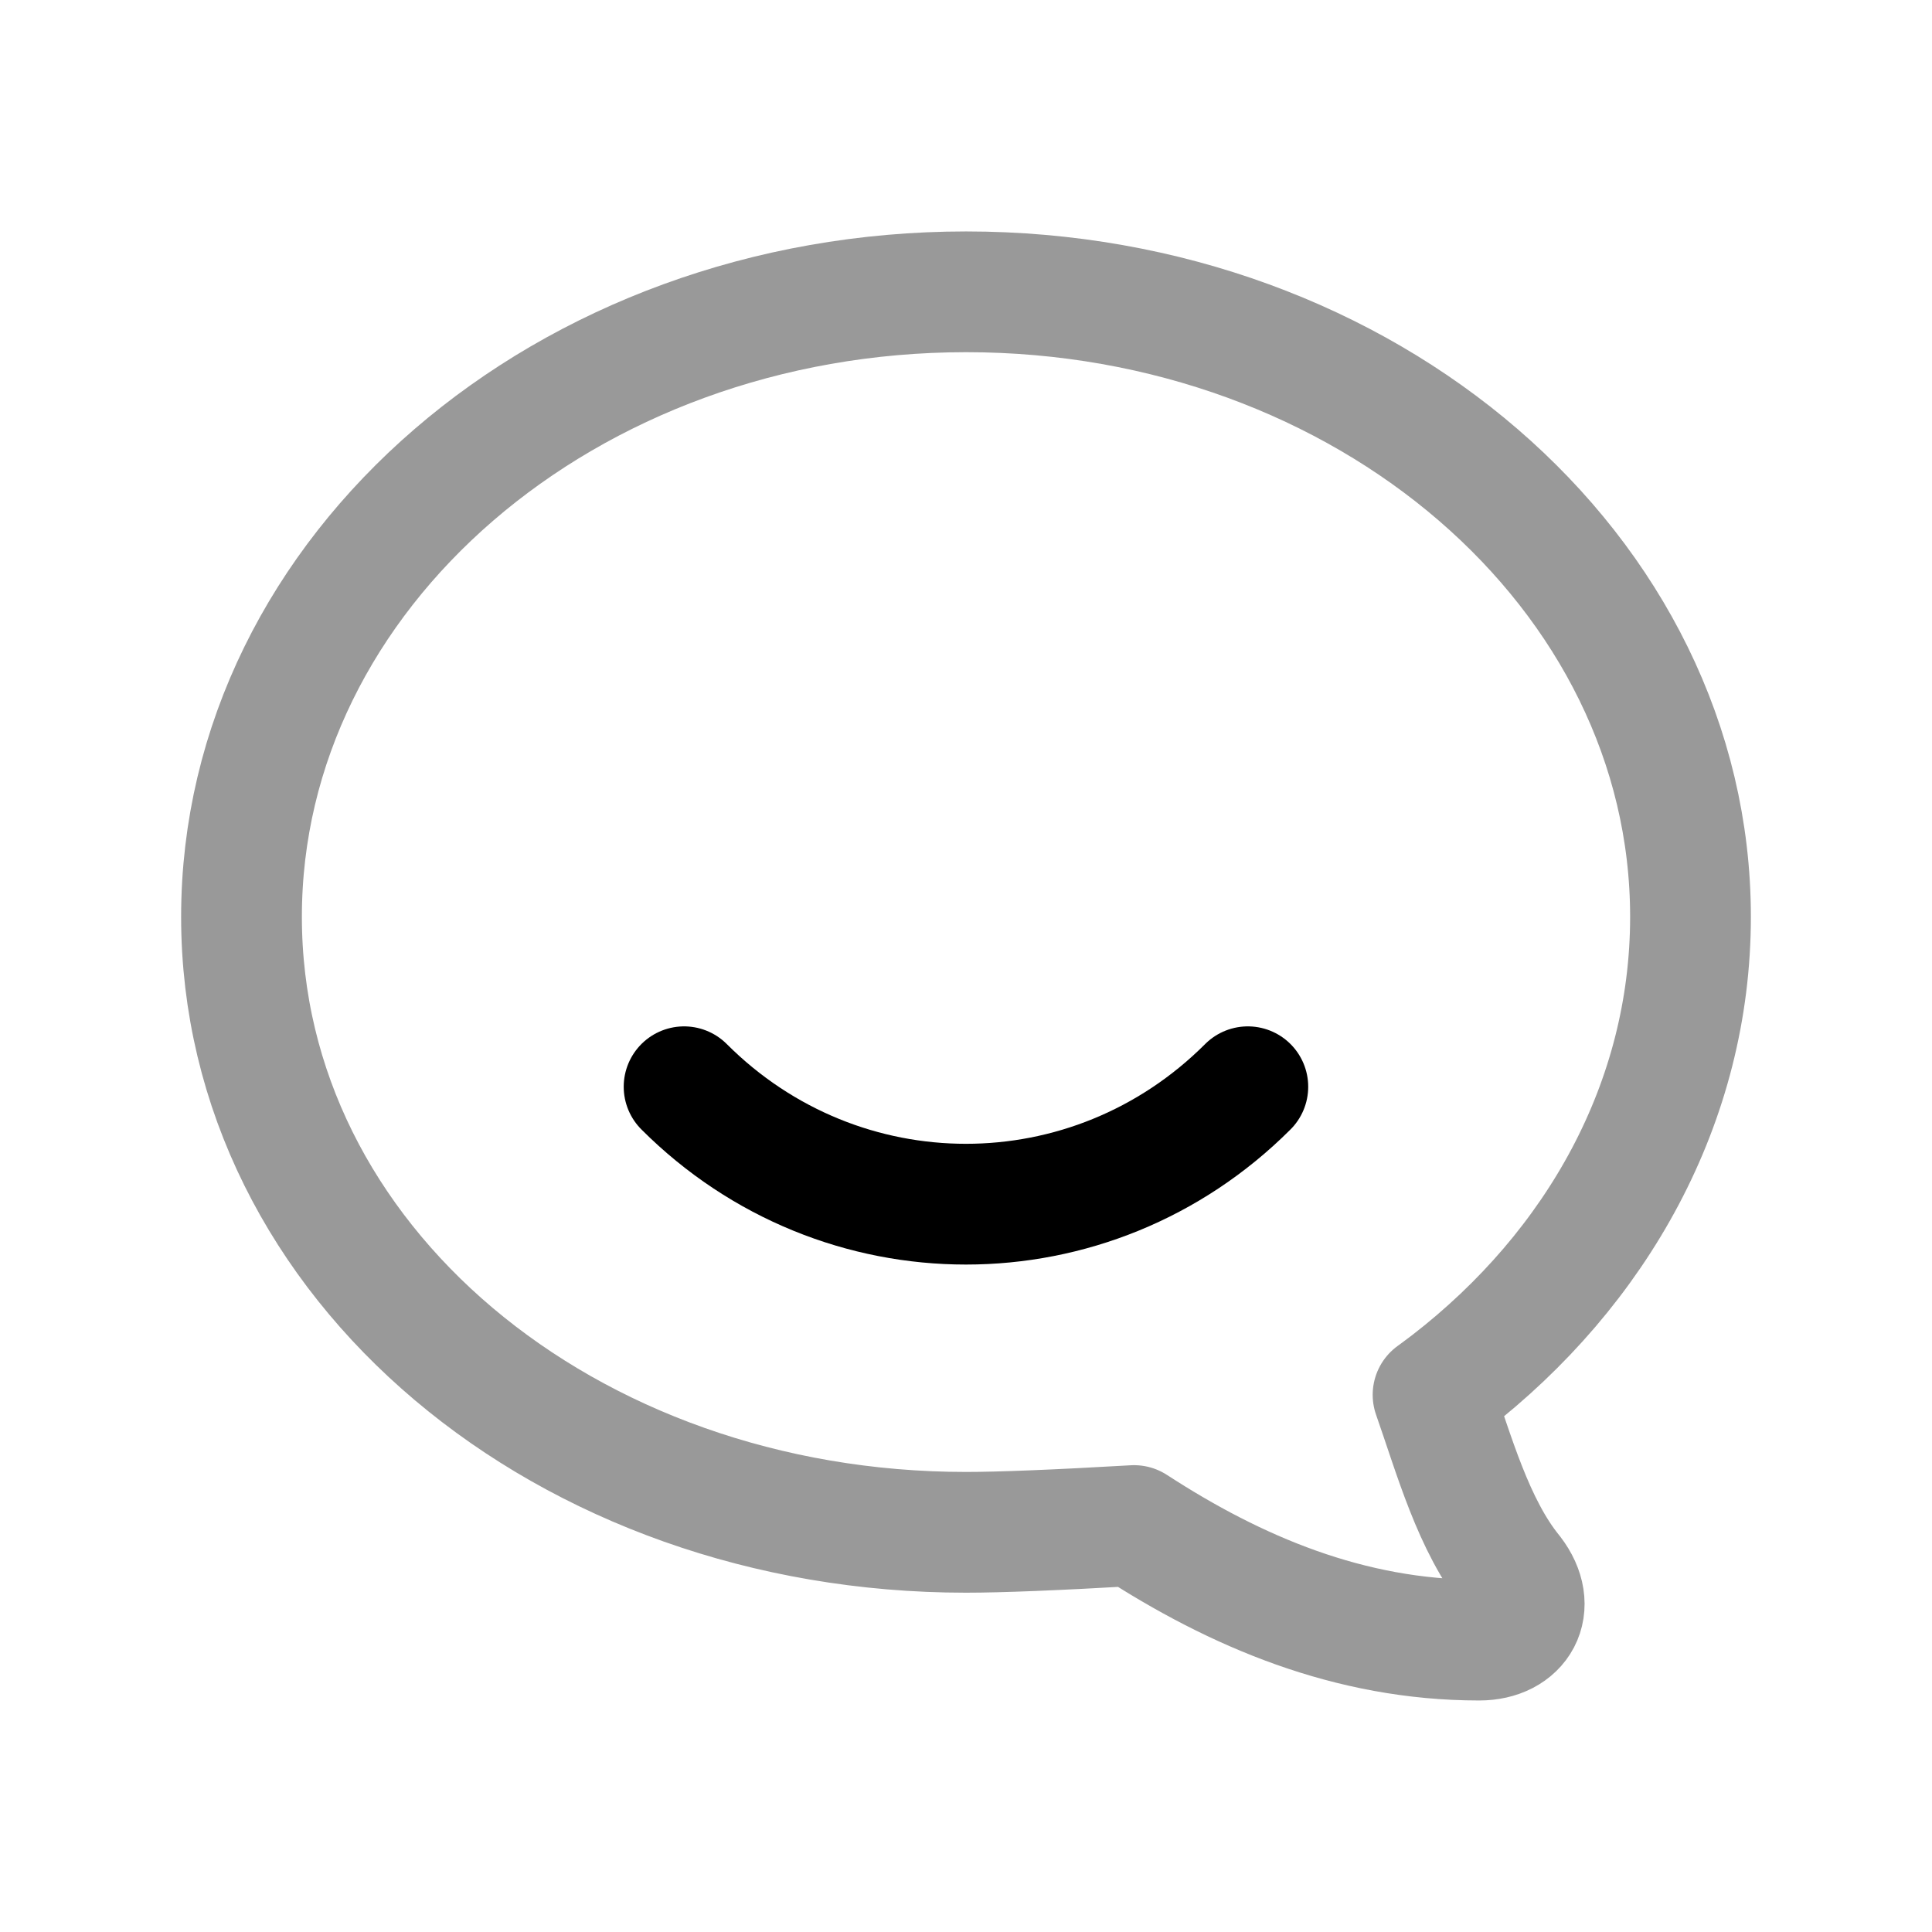 <svg width="24" height="24" viewBox="0 0 24 24" fill="none" xmlns="http://www.w3.org/2000/svg">
<path opacity="0.4" fill-rule="evenodd" clip-rule="evenodd" d="M17.802 17.327C17.802 17.327 17.879 17.272 18.002 17.178C19.845 15.753 21 13.688 21 11.389C21 7.103 16.97 3.625 12.002 3.625C7.032 3.625 3 7.103 3 11.389C3 15.677 7.03 19.035 12 19.035C12.424 19.035 13.12 19.007 14.088 18.951C15.35 19.771 16.762 20.374 18.375 20.374C18.873 20.374 19.108 19.964 18.788 19.546C18.302 18.95 18.062 18.066 17.802 17.327Z" stroke="black" stroke-width="1.5" stroke-linecap="round" stroke-linejoin="round"/>
<path d="M8.498 13.5C10.443 15.445 13.556 15.445 15.501 13.5" stroke="black" stroke-width="1.5" stroke-linecap="round" stroke-linejoin="round"/>
</svg>
